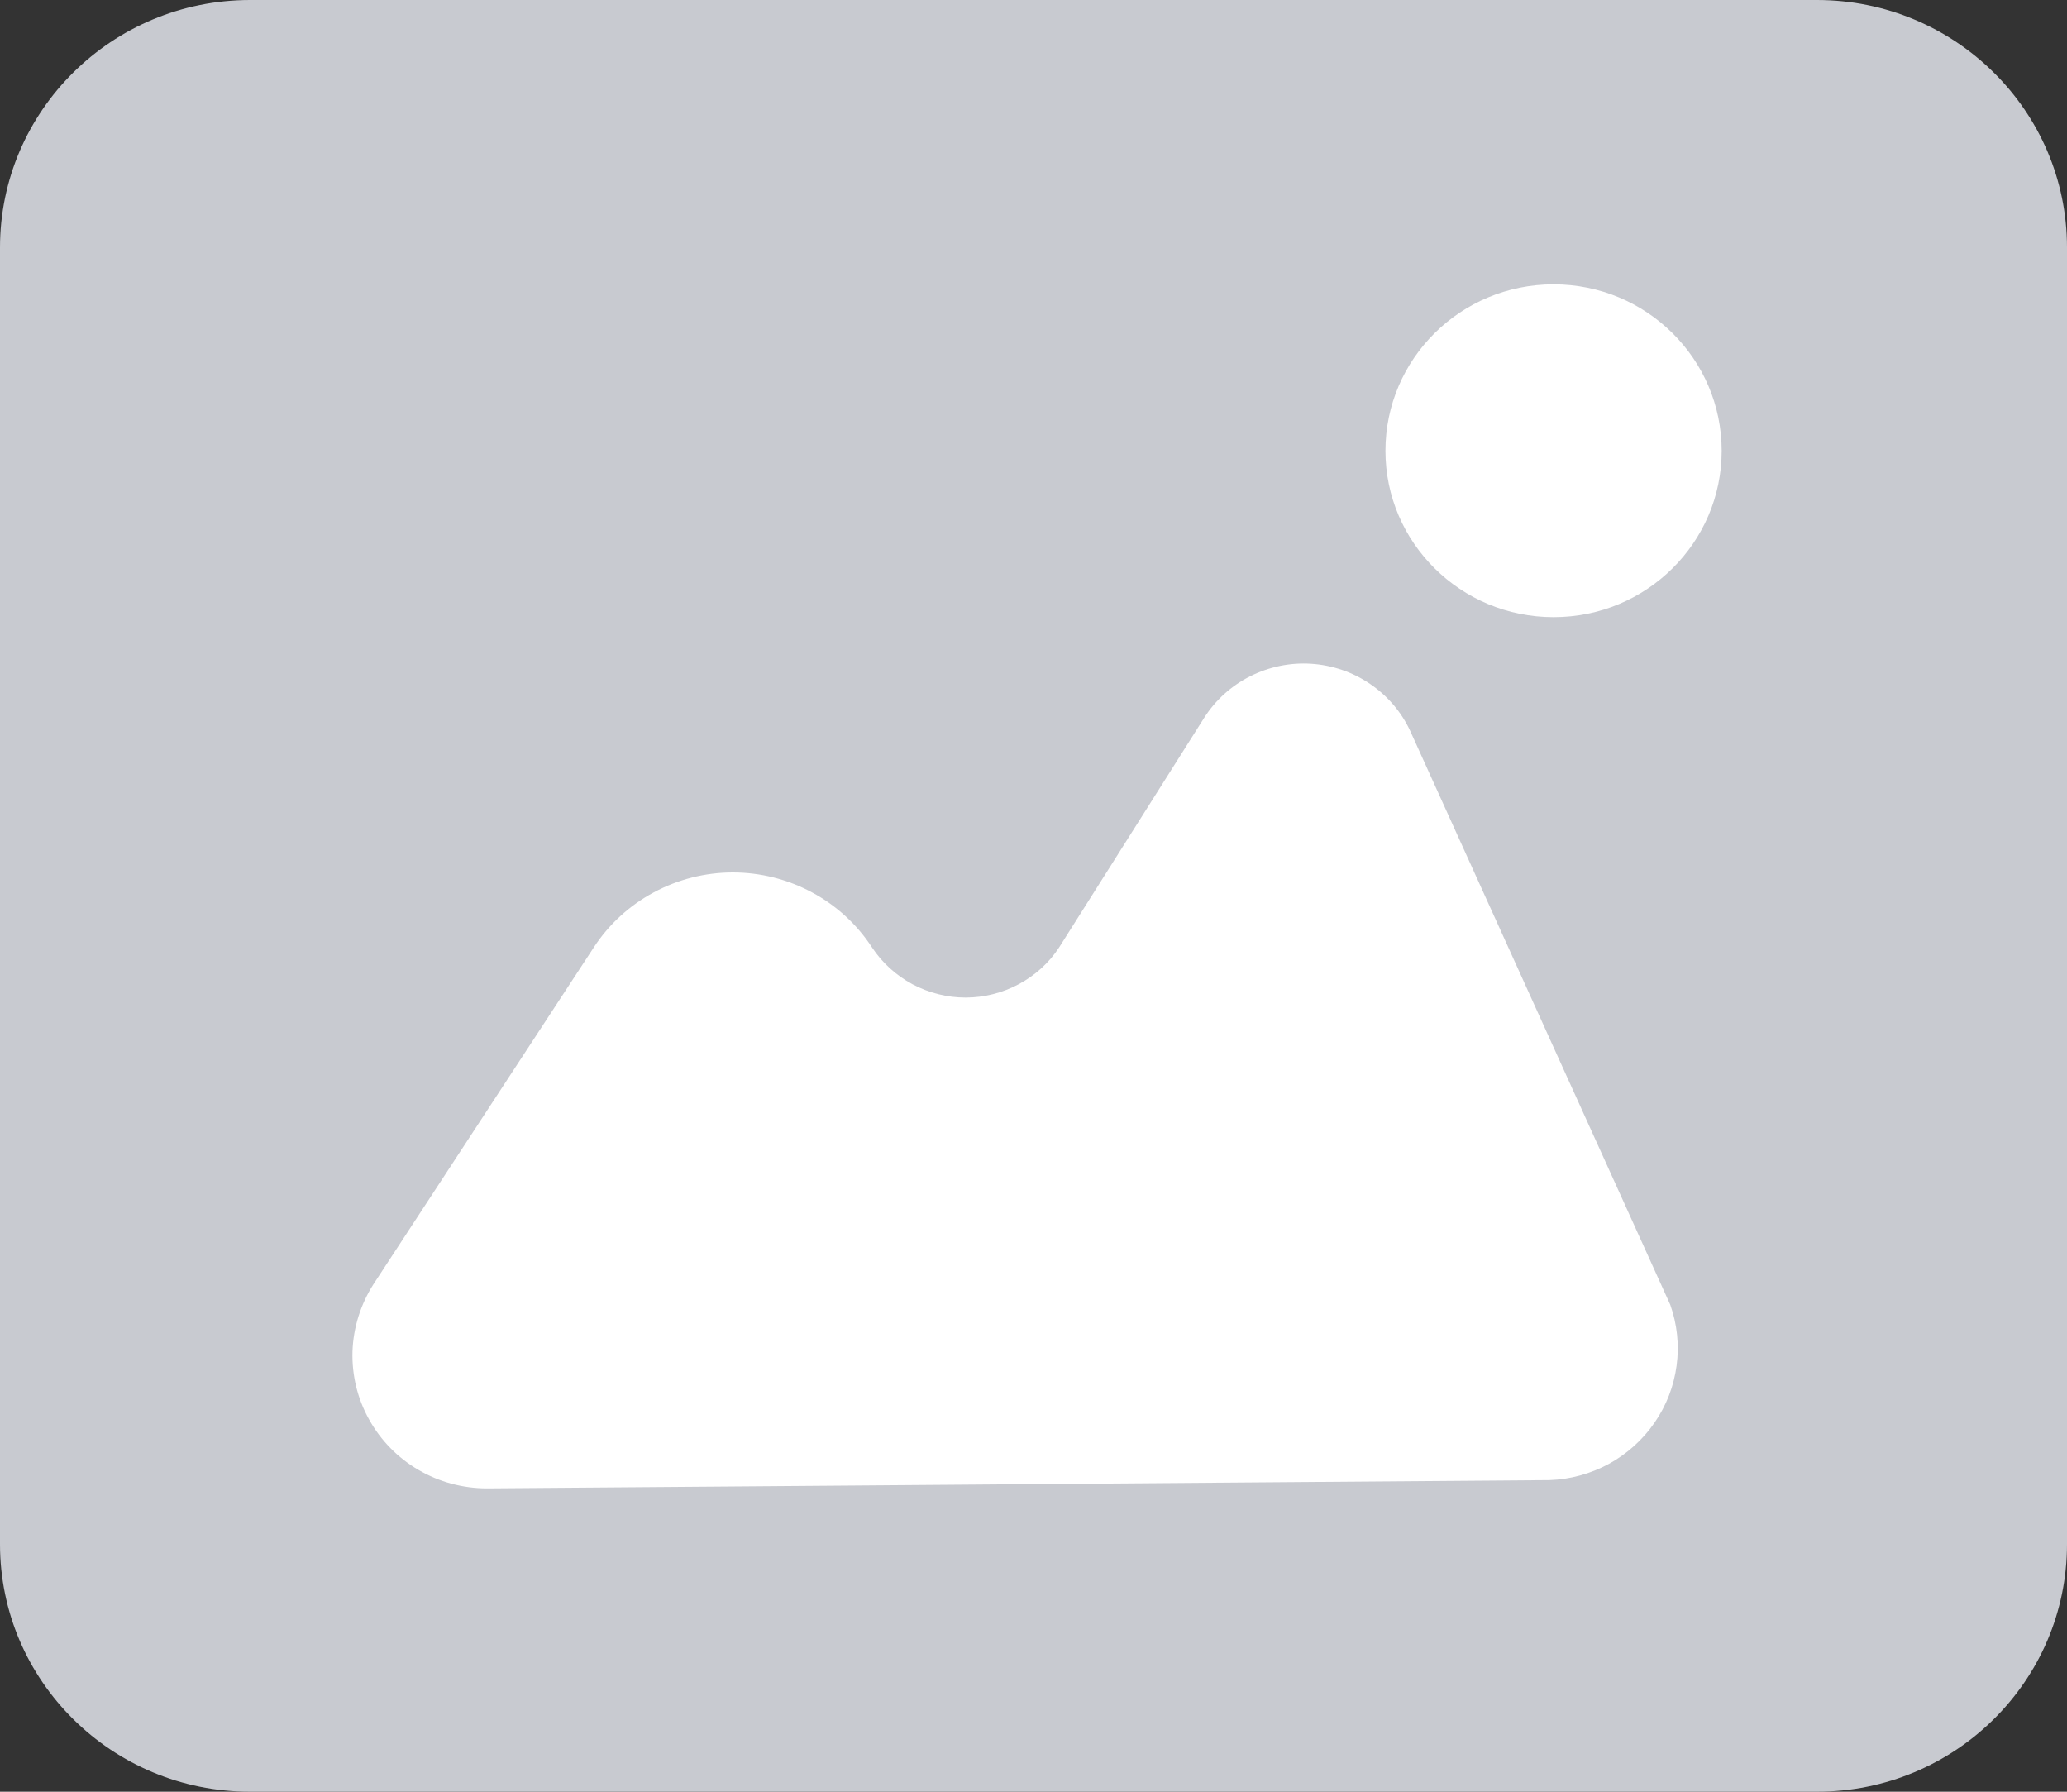 <svg width="15" height="13" viewBox="0 0 15 13" fill="none" xmlns="http://www.w3.org/2000/svg">
<rect x="0" y="0" width="15" height="13" fill="#333333" stroke="none"/>
<path d="M13.185 0H1.815C0.813 0 0 0.804 0 1.796V11.204C0 12.196 0.813 13 1.815 13H13.185C14.187 13 15 12.196 15 11.204V1.796C15 0.804 14.187 0 13.185 0Z" fill="#C8CAD0"/>
<path d="M11.274 4.478C11.948 4.478 12.494 3.937 12.494 3.271C12.494 2.604 11.948 2.063 11.274 2.063C10.6 2.063 10.054 2.604 10.054 3.271C10.054 3.937 10.6 4.478 11.274 4.478Z" fill="white"/>
<path d="M11.244 10.739L3.534 10.799C3.359 10.799 3.187 10.753 3.037 10.665C2.887 10.578 2.763 10.451 2.679 10.3C2.594 10.149 2.553 9.978 2.558 9.805C2.564 9.632 2.617 9.464 2.71 9.318L4.309 6.874C4.418 6.707 4.567 6.57 4.744 6.475C4.92 6.38 5.118 6.33 5.318 6.33C5.519 6.33 5.717 6.38 5.893 6.475C6.07 6.57 6.219 6.707 6.328 6.874C6.402 6.986 6.503 7.077 6.621 7.141C6.74 7.204 6.872 7.238 7.007 7.238C7.142 7.238 7.275 7.204 7.393 7.141C7.512 7.077 7.613 6.986 7.686 6.874L8.738 5.209C8.82 5.08 8.935 4.976 9.072 4.907C9.209 4.838 9.362 4.806 9.515 4.816C9.668 4.826 9.816 4.876 9.942 4.962C10.069 5.048 10.17 5.166 10.234 5.304L12.121 9.467C12.171 9.608 12.187 9.759 12.167 9.908C12.147 10.057 12.093 10.198 12.007 10.322C11.922 10.446 11.808 10.548 11.676 10.621C11.543 10.693 11.395 10.734 11.244 10.739Z" fill="white"/>
</svg>
